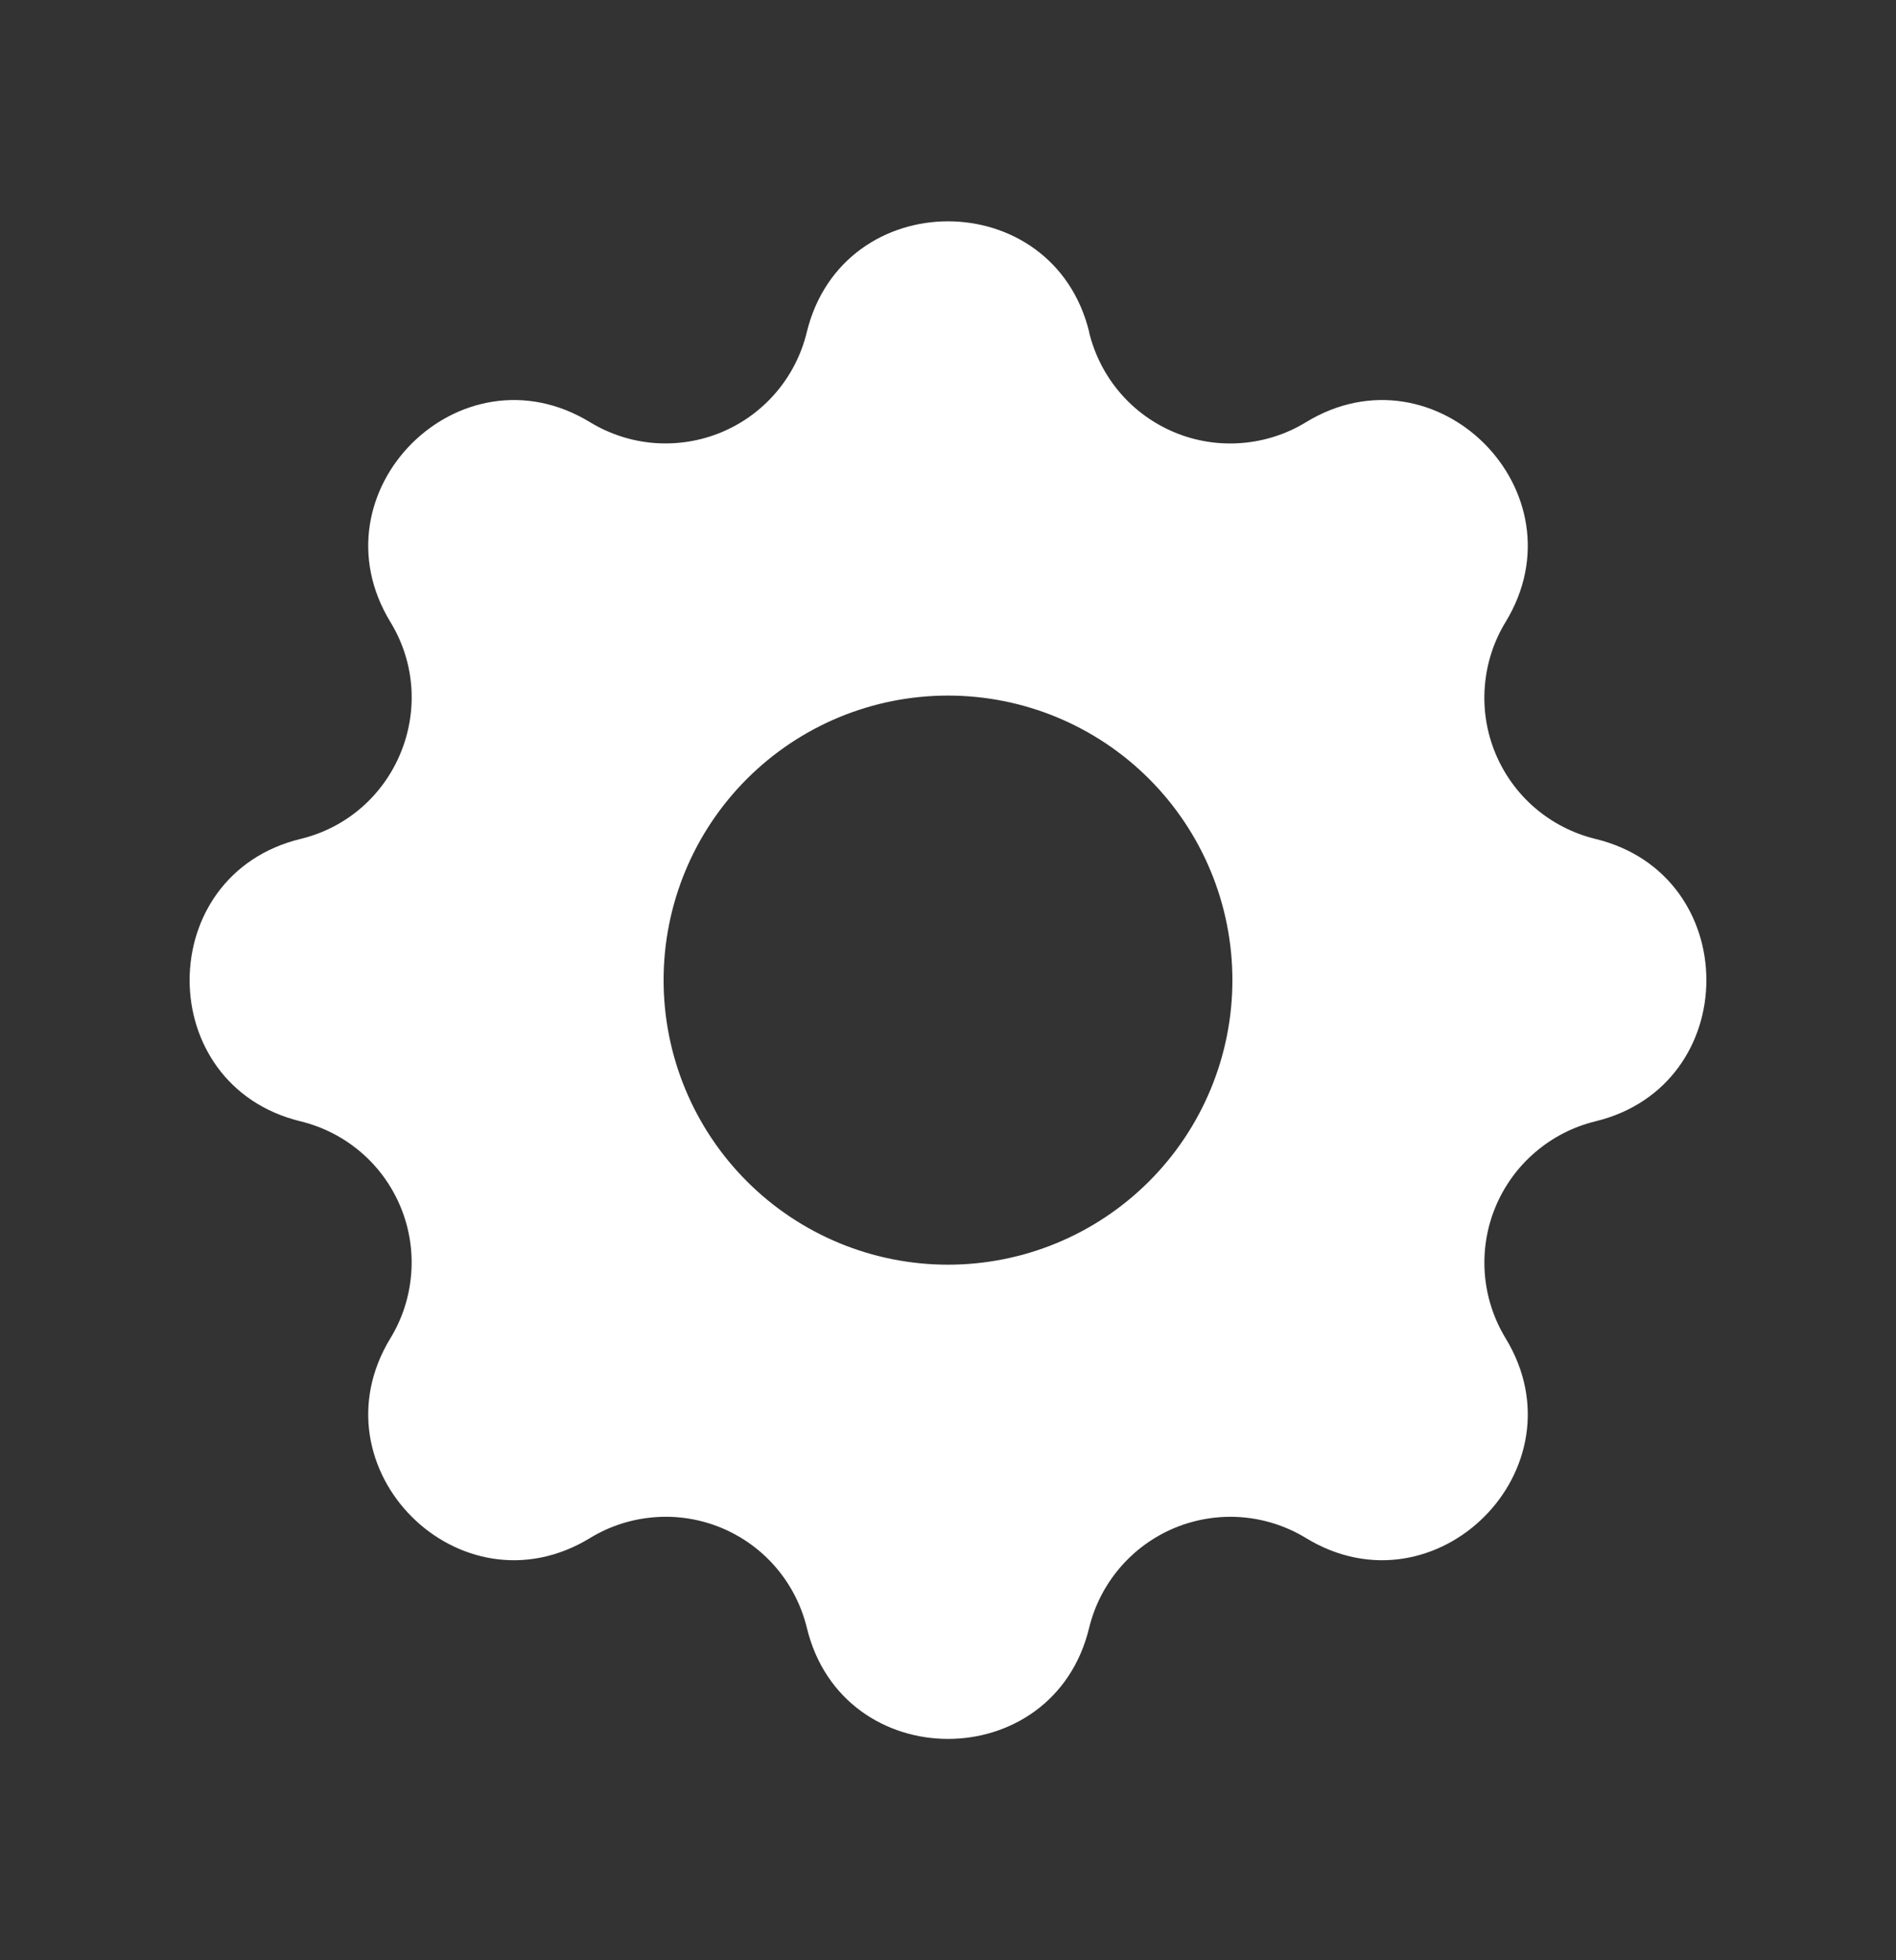 <svg width="30" height="31" viewBox="0 0 30 31" fill="none" xmlns="http://www.w3.org/2000/svg">
<rect x="0" y="0" width="30" height="31" fill="#333333" stroke="none"/>
<path fill-rule="evenodd" clip-rule="evenodd" d="M17.235 5.255C16.665 2.915 13.335 2.915 12.765 5.255C12.68 5.607 12.513 5.933 12.278 6.208C12.043 6.483 11.746 6.699 11.412 6.837C11.078 6.976 10.715 7.033 10.355 7.006C9.994 6.978 9.645 6.865 9.336 6.677C7.278 5.423 4.923 7.778 6.177 9.836C6.987 11.165 6.268 12.899 4.756 13.267C2.415 13.835 2.415 17.166 4.756 17.733C5.108 17.819 5.435 17.986 5.71 18.221C5.985 18.456 6.2 18.753 6.339 19.088C6.477 19.422 6.535 19.784 6.506 20.145C6.478 20.506 6.366 20.855 6.177 21.164C4.923 23.222 7.278 25.577 9.336 24.323C9.645 24.134 9.994 24.022 10.355 23.994C10.716 23.965 11.078 24.023 11.412 24.161C11.747 24.3 12.044 24.515 12.279 24.79C12.514 25.065 12.681 25.392 12.767 25.744C13.335 28.085 16.666 28.085 17.233 25.744C17.319 25.392 17.486 25.066 17.722 24.791C17.957 24.516 18.254 24.301 18.588 24.162C18.922 24.024 19.285 23.966 19.645 23.994C20.006 24.022 20.355 24.135 20.664 24.323C22.722 25.577 25.077 23.222 23.823 21.164C23.635 20.855 23.522 20.506 23.494 20.145C23.466 19.785 23.524 19.422 23.662 19.088C23.801 18.754 24.016 18.457 24.291 18.222C24.566 17.986 24.892 17.819 25.244 17.733C27.585 17.165 27.585 13.834 25.244 13.267C24.892 13.181 24.565 13.014 24.29 12.779C24.015 12.544 23.8 12.247 23.661 11.912C23.523 11.578 23.465 11.216 23.494 10.855C23.522 10.494 23.634 10.145 23.823 9.836C25.077 7.778 22.722 5.423 20.664 6.677C20.355 6.866 20.006 6.978 19.645 7.006C19.284 7.035 18.922 6.977 18.588 6.839C18.253 6.7 17.956 6.485 17.721 6.21C17.486 5.935 17.319 5.608 17.233 5.256L17.235 5.255ZM15 20C16.194 20 17.338 19.526 18.182 18.682C19.026 17.838 19.5 16.694 19.5 15.5C19.5 14.306 19.026 13.162 18.182 12.318C17.338 11.474 16.194 11 15 11C13.806 11 12.662 11.474 11.818 12.318C10.974 13.162 10.5 14.306 10.5 15.5C10.5 16.694 10.974 17.838 11.818 18.682C12.662 19.526 13.806 20 15 20Z" fill="white"/>
</svg>
